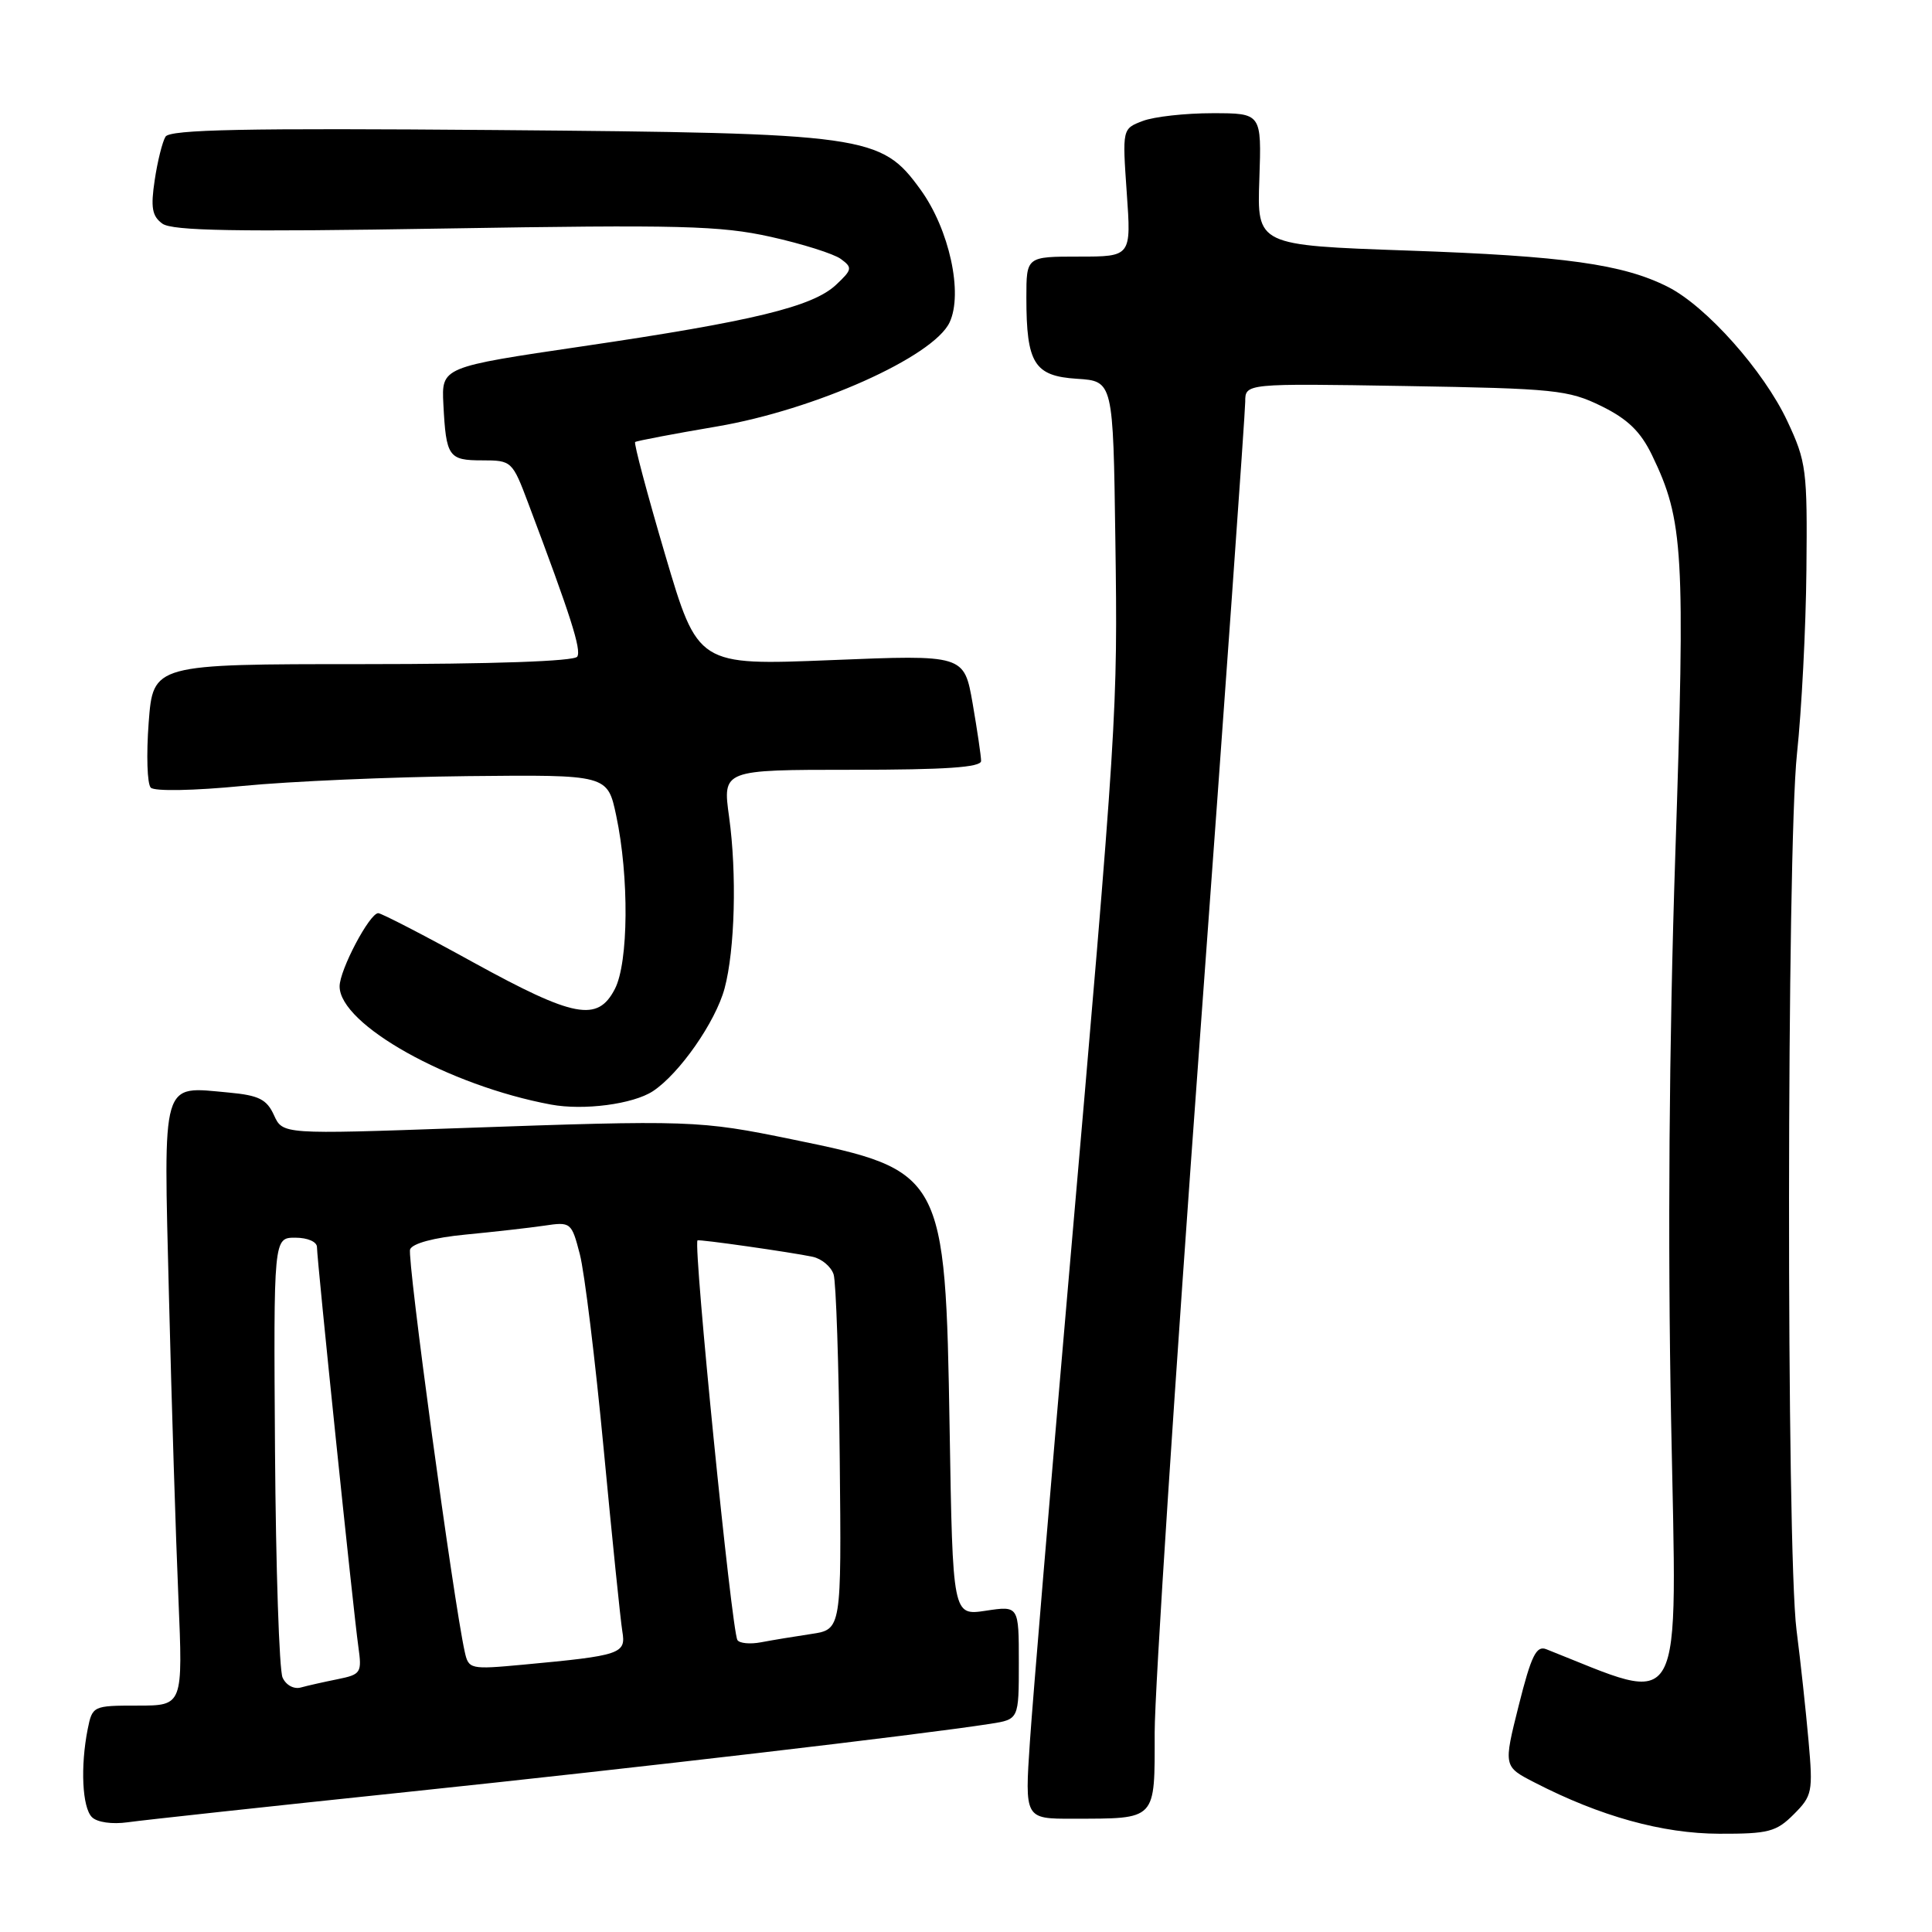 <?xml version="1.0" encoding="UTF-8" standalone="no"?>
<!DOCTYPE svg PUBLIC "-//W3C//DTD SVG 1.1//EN" "http://www.w3.org/Graphics/SVG/1.1/DTD/svg11.dtd" >
<svg xmlns="http://www.w3.org/2000/svg" xmlns:xlink="http://www.w3.org/1999/xlink" version="1.1" viewBox="0 0 256 256">
 <g >
 <path fill="currentColor"
d=" M 237.68 240.41 C 240.14 237.95 240.24 237.44 239.64 230.66 C 239.29 226.72 238.58 220.12 238.05 216.00 C 236.69 205.39 236.74 112.63 238.11 99.86 C 238.72 94.16 239.29 83.20 239.36 75.50 C 239.49 62.26 239.36 61.19 236.82 55.78 C 233.71 49.15 226.11 40.60 221.02 38.02 C 215.07 35.01 207.31 33.92 186.53 33.20 C 166.56 32.50 166.56 32.50 166.87 23.75 C 167.17 15.00 167.17 15.00 160.65 15.00 C 157.06 15.00 152.91 15.46 151.42 16.03 C 148.71 17.06 148.71 17.06 149.30 25.53 C 149.90 34.00 149.90 34.00 142.95 34.00 C 136.00 34.00 136.00 34.00 136.00 39.43 C 136.00 48.15 137.04 49.83 142.70 50.19 C 147.50 50.50 147.50 50.50 147.79 71.50 C 148.11 94.40 148.07 95.13 141.60 169.50 C 139.16 197.55 136.85 225.11 136.47 230.75 C 135.78 241.00 135.78 241.00 142.14 240.99 C 153.36 240.96 153.00 241.34 153.00 229.56 C 153.00 223.94 155.70 182.51 159.00 137.50 C 162.30 92.49 165.00 54.56 165.00 53.23 C 165.00 50.80 165.00 50.80 186.25 51.15 C 206.03 51.48 207.82 51.67 212.19 53.81 C 215.69 55.53 217.39 57.19 218.90 60.31 C 223.09 68.99 223.32 72.97 221.98 113.43 C 221.16 138.15 220.97 164.38 221.43 188.21 C 222.20 228.20 223.47 225.88 204.89 218.53 C 203.57 218.01 202.90 219.37 201.24 225.98 C 199.21 234.07 199.21 234.07 203.36 236.20 C 212.03 240.67 220.29 242.96 227.80 242.98 C 234.33 243.00 235.36 242.73 237.68 240.41 Z  M 54.00 237.44 C 84.44 234.25 121.72 229.89 131.25 228.41 C 135.00 227.82 135.00 227.82 135.00 220.30 C 135.00 212.77 135.00 212.77 130.62 213.43 C 126.24 214.09 126.24 214.09 125.83 189.29 C 125.27 155.50 125.04 155.08 105.00 150.98 C 92.63 148.44 91.52 148.40 60.98 149.48 C 37.46 150.31 37.46 150.31 36.30 147.76 C 35.34 145.66 34.30 145.14 30.32 144.77 C 21.28 143.95 21.67 142.60 22.39 171.85 C 22.74 185.96 23.30 203.91 23.64 211.75 C 24.24 226.00 24.24 226.00 18.25 226.00 C 12.33 226.00 12.24 226.04 11.62 229.12 C 10.64 234.07 10.89 239.49 12.18 240.78 C 12.87 241.47 14.86 241.75 16.93 241.46 C 18.89 241.18 35.57 239.37 54.00 237.44 Z  M 86.51 144.59 C 90.02 142.28 94.81 135.42 96.01 130.97 C 97.38 125.87 97.65 115.77 96.61 108.25 C 95.74 102.00 95.74 102.00 112.87 102.00 C 125.27 102.00 130.00 101.68 130.00 100.83 C 130.00 100.19 129.49 96.76 128.88 93.21 C 127.75 86.75 127.75 86.75 110.11 87.47 C 92.47 88.18 92.47 88.18 88.14 73.52 C 85.76 65.45 83.97 58.73 84.16 58.57 C 84.35 58.42 89.22 57.49 95.00 56.51 C 107.98 54.30 123.65 47.29 125.82 42.73 C 127.64 38.88 125.79 30.38 121.97 25.12 C 116.73 17.89 114.99 17.64 65.60 17.23 C 32.51 16.96 22.52 17.16 21.93 18.11 C 21.52 18.78 20.87 21.37 20.50 23.86 C 19.95 27.50 20.15 28.64 21.51 29.63 C 22.82 30.59 31.30 30.74 58.86 30.28 C 90.13 29.76 95.45 29.90 102.12 31.38 C 106.30 32.31 110.48 33.63 111.41 34.31 C 112.98 35.46 112.93 35.72 110.78 37.74 C 107.69 40.64 99.80 42.56 77.24 45.88 C 58.50 48.64 58.50 48.64 58.75 53.57 C 59.11 60.54 59.43 61.00 63.90 61.00 C 67.80 61.00 67.89 61.08 70.02 66.75 C 75.61 81.58 77.06 86.10 76.49 87.01 C 76.11 87.62 65.30 88.00 48.09 88.00 C 20.29 88.00 20.29 88.00 19.70 95.75 C 19.38 100.01 19.50 103.89 19.98 104.37 C 20.47 104.87 25.73 104.77 32.17 104.14 C 38.40 103.53 51.83 102.95 62.00 102.84 C 80.50 102.65 80.50 102.65 81.65 108.07 C 83.37 116.17 83.29 127.55 81.47 131.05 C 79.19 135.46 76.09 134.87 62.68 127.50 C 56.19 123.92 50.53 121.00 50.12 121.00 C 48.97 121.00 45.00 128.52 45.00 130.70 C 45.00 135.76 59.47 143.85 73.00 146.36 C 77.34 147.17 83.88 146.31 86.51 144.59 Z  M 37.44 222.28 C 37.00 221.30 36.55 207.79 36.44 192.25 C 36.25 164.00 36.25 164.00 39.13 164.00 C 40.76 164.00 42.00 164.54 42.00 165.25 C 42.00 166.95 46.83 213.58 47.48 218.17 C 47.97 221.66 47.84 221.87 44.75 222.50 C 42.96 222.86 40.77 223.35 39.87 223.60 C 38.94 223.86 37.89 223.29 37.44 222.28 Z  M 61.58 218.87 C 60.07 212.05 53.91 166.67 54.34 165.55 C 54.65 164.76 57.50 163.99 61.67 163.59 C 65.43 163.23 70.12 162.70 72.10 162.41 C 75.64 161.88 75.73 161.95 76.83 166.19 C 77.45 168.56 78.87 180.18 79.99 192.00 C 81.11 203.82 82.22 214.69 82.46 216.15 C 82.97 219.15 82.31 219.37 69.30 220.58 C 62.30 221.23 62.09 221.18 61.58 218.87 Z  M 97.71 217.31 C 96.94 216.01 91.87 165.31 92.42 164.36 C 92.53 164.17 104.91 165.94 107.68 166.53 C 108.88 166.79 110.13 167.84 110.46 168.87 C 110.78 169.89 111.15 180.89 111.27 193.32 C 111.50 215.91 111.50 215.91 107.50 216.51 C 105.30 216.84 102.31 217.33 100.85 217.61 C 99.39 217.89 97.97 217.75 97.71 217.31 Z "/>
</g>
</svg>